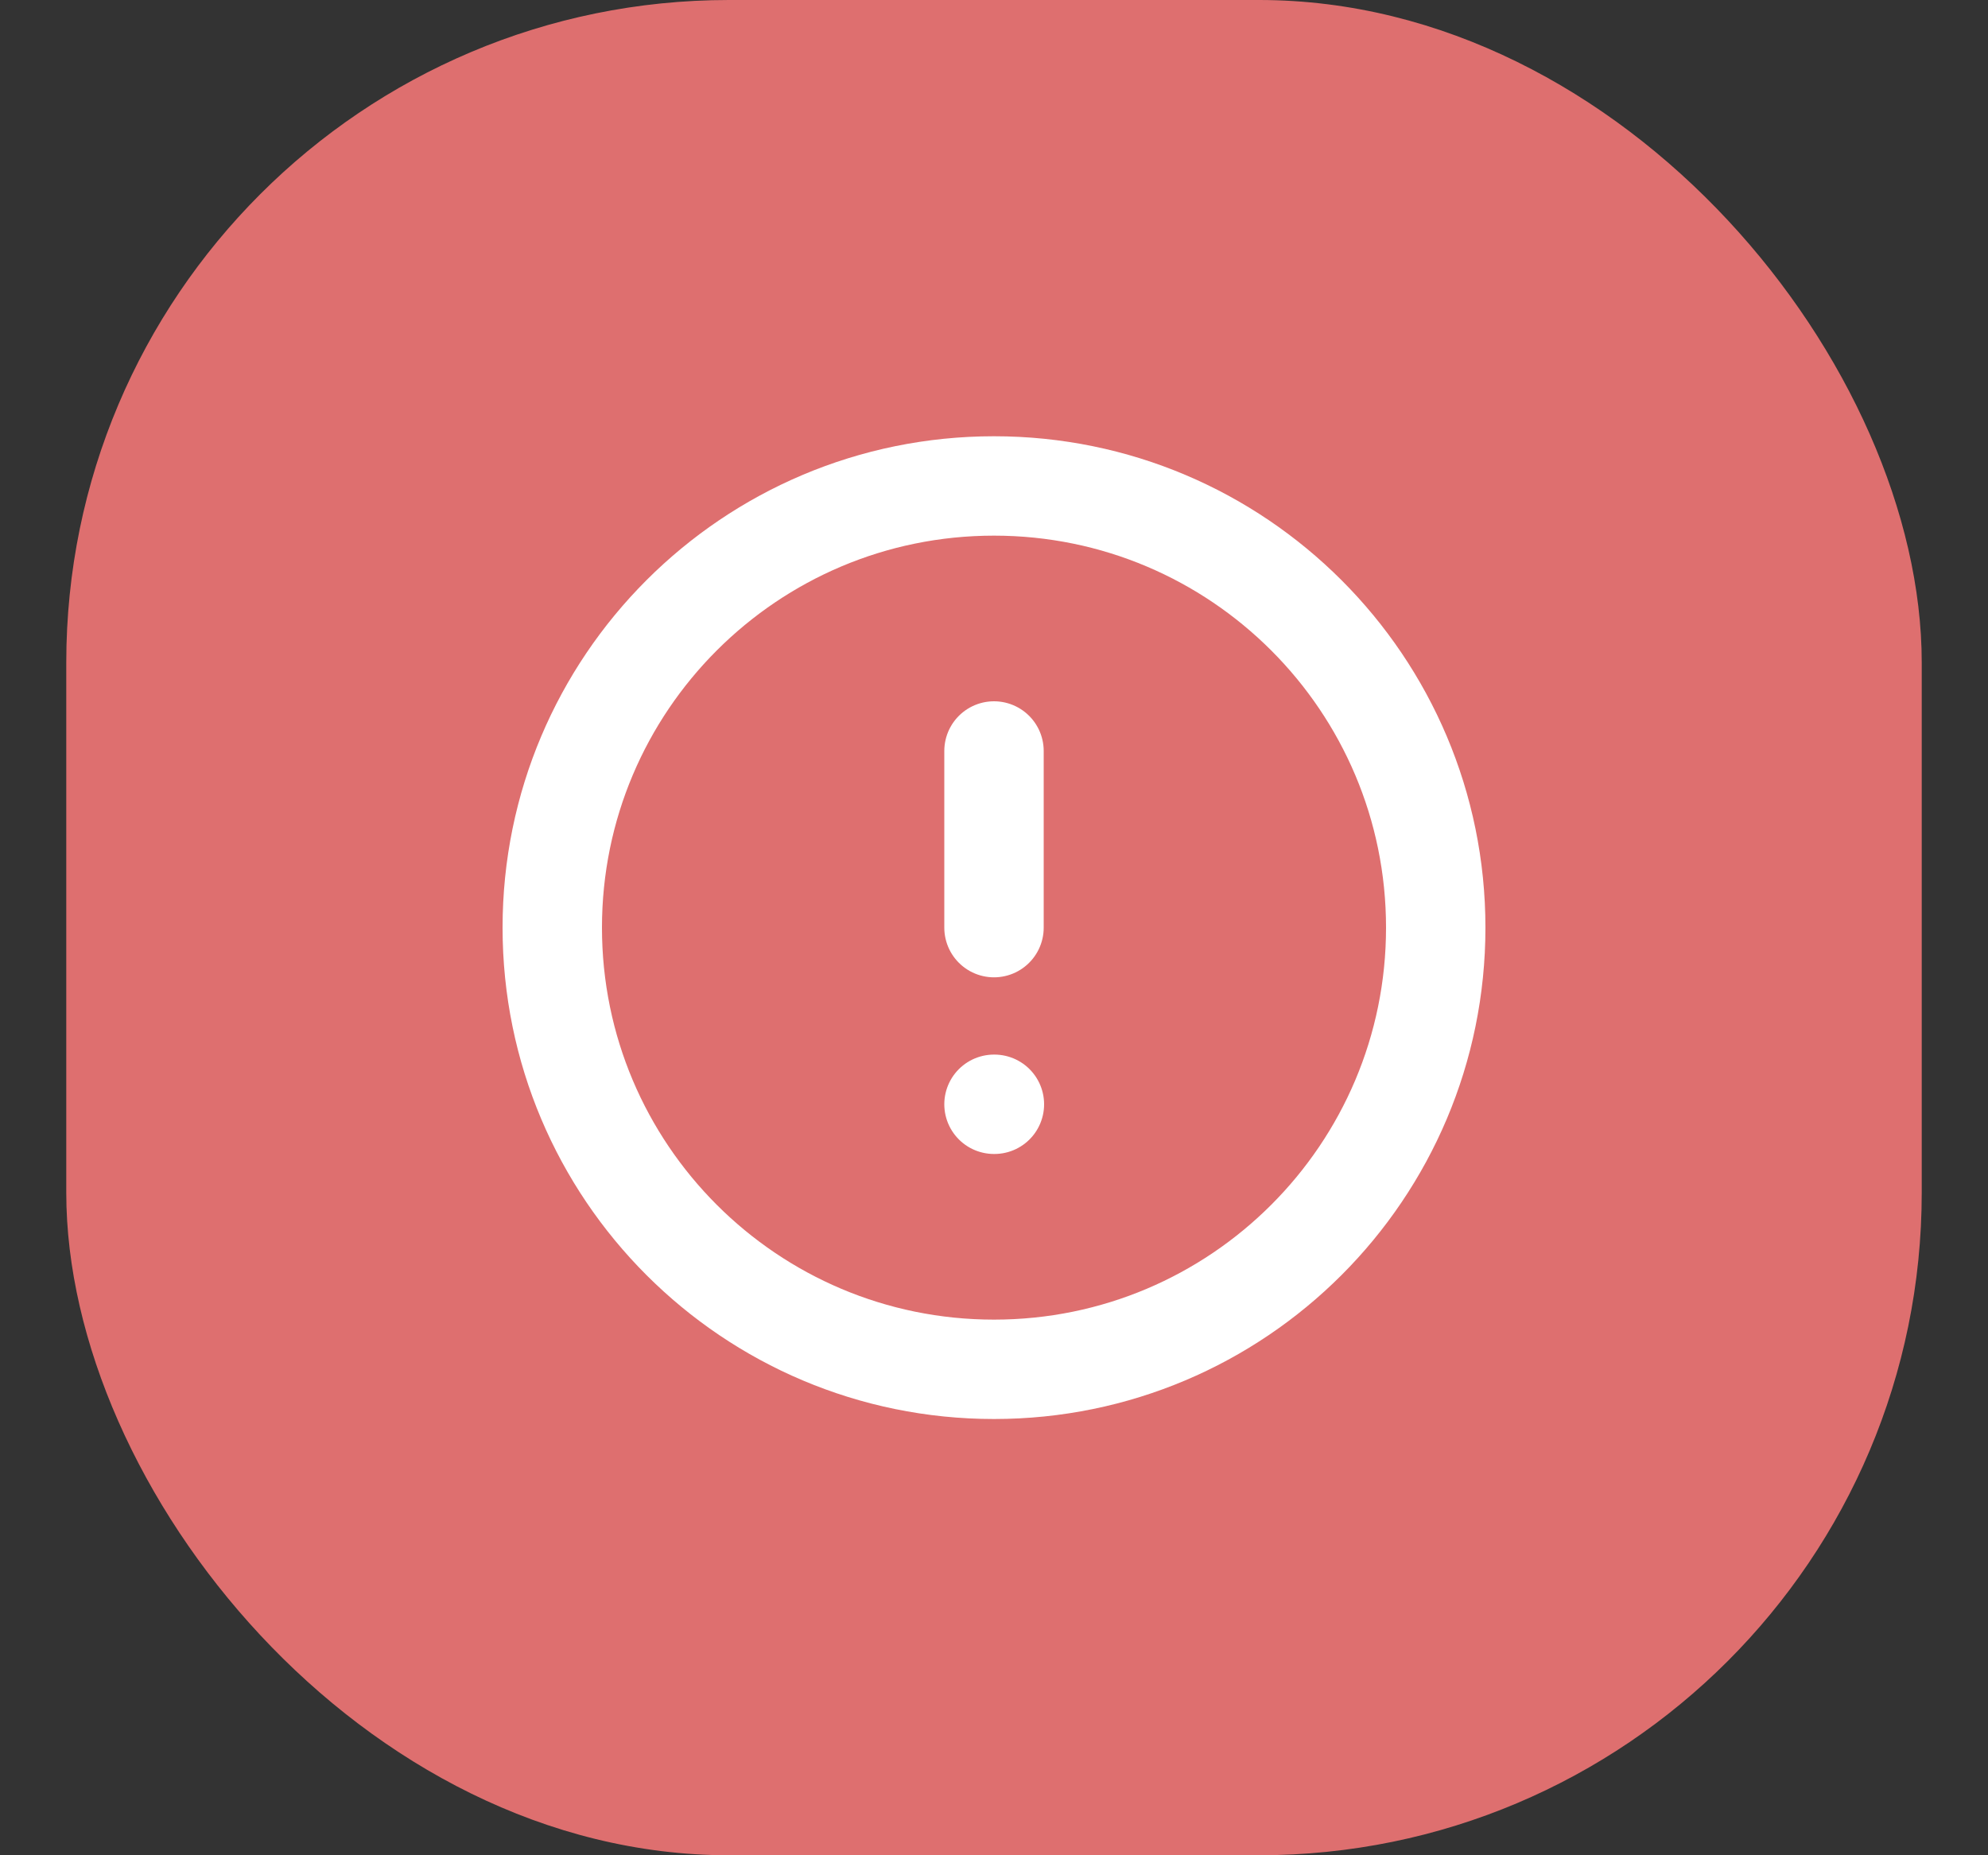 <svg width="15" height="14" viewBox="0 0 15 14" fill="none" xmlns="http://www.w3.org/2000/svg">
<rect x="0" y="0" width="15" height="14" fill="#333333" stroke="none"/>
<rect x="0.5" width="14" height="14" rx="5" fill="#F17676" fill-opacity="0.9"/>
<g clip-path="url(#clip0_1_74)">
<path d="M7.5 5.667V7M7.5 8.333H7.503M10.833 7C10.833 8.841 9.341 10.333 7.5 10.333C5.659 10.333 4.167 8.841 4.167 7C4.167 5.159 5.659 3.667 7.5 3.667C9.341 3.667 10.833 5.159 10.833 7Z" stroke="white" stroke-width="0.75" stroke-linecap="round" stroke-linejoin="round"/>
</g>
<defs>
<clipPath id="clip0_1_74">
<rect width="8" height="8" fill="white" transform="translate(3.5 3)"/>
</clipPath>
</defs>
</svg>
